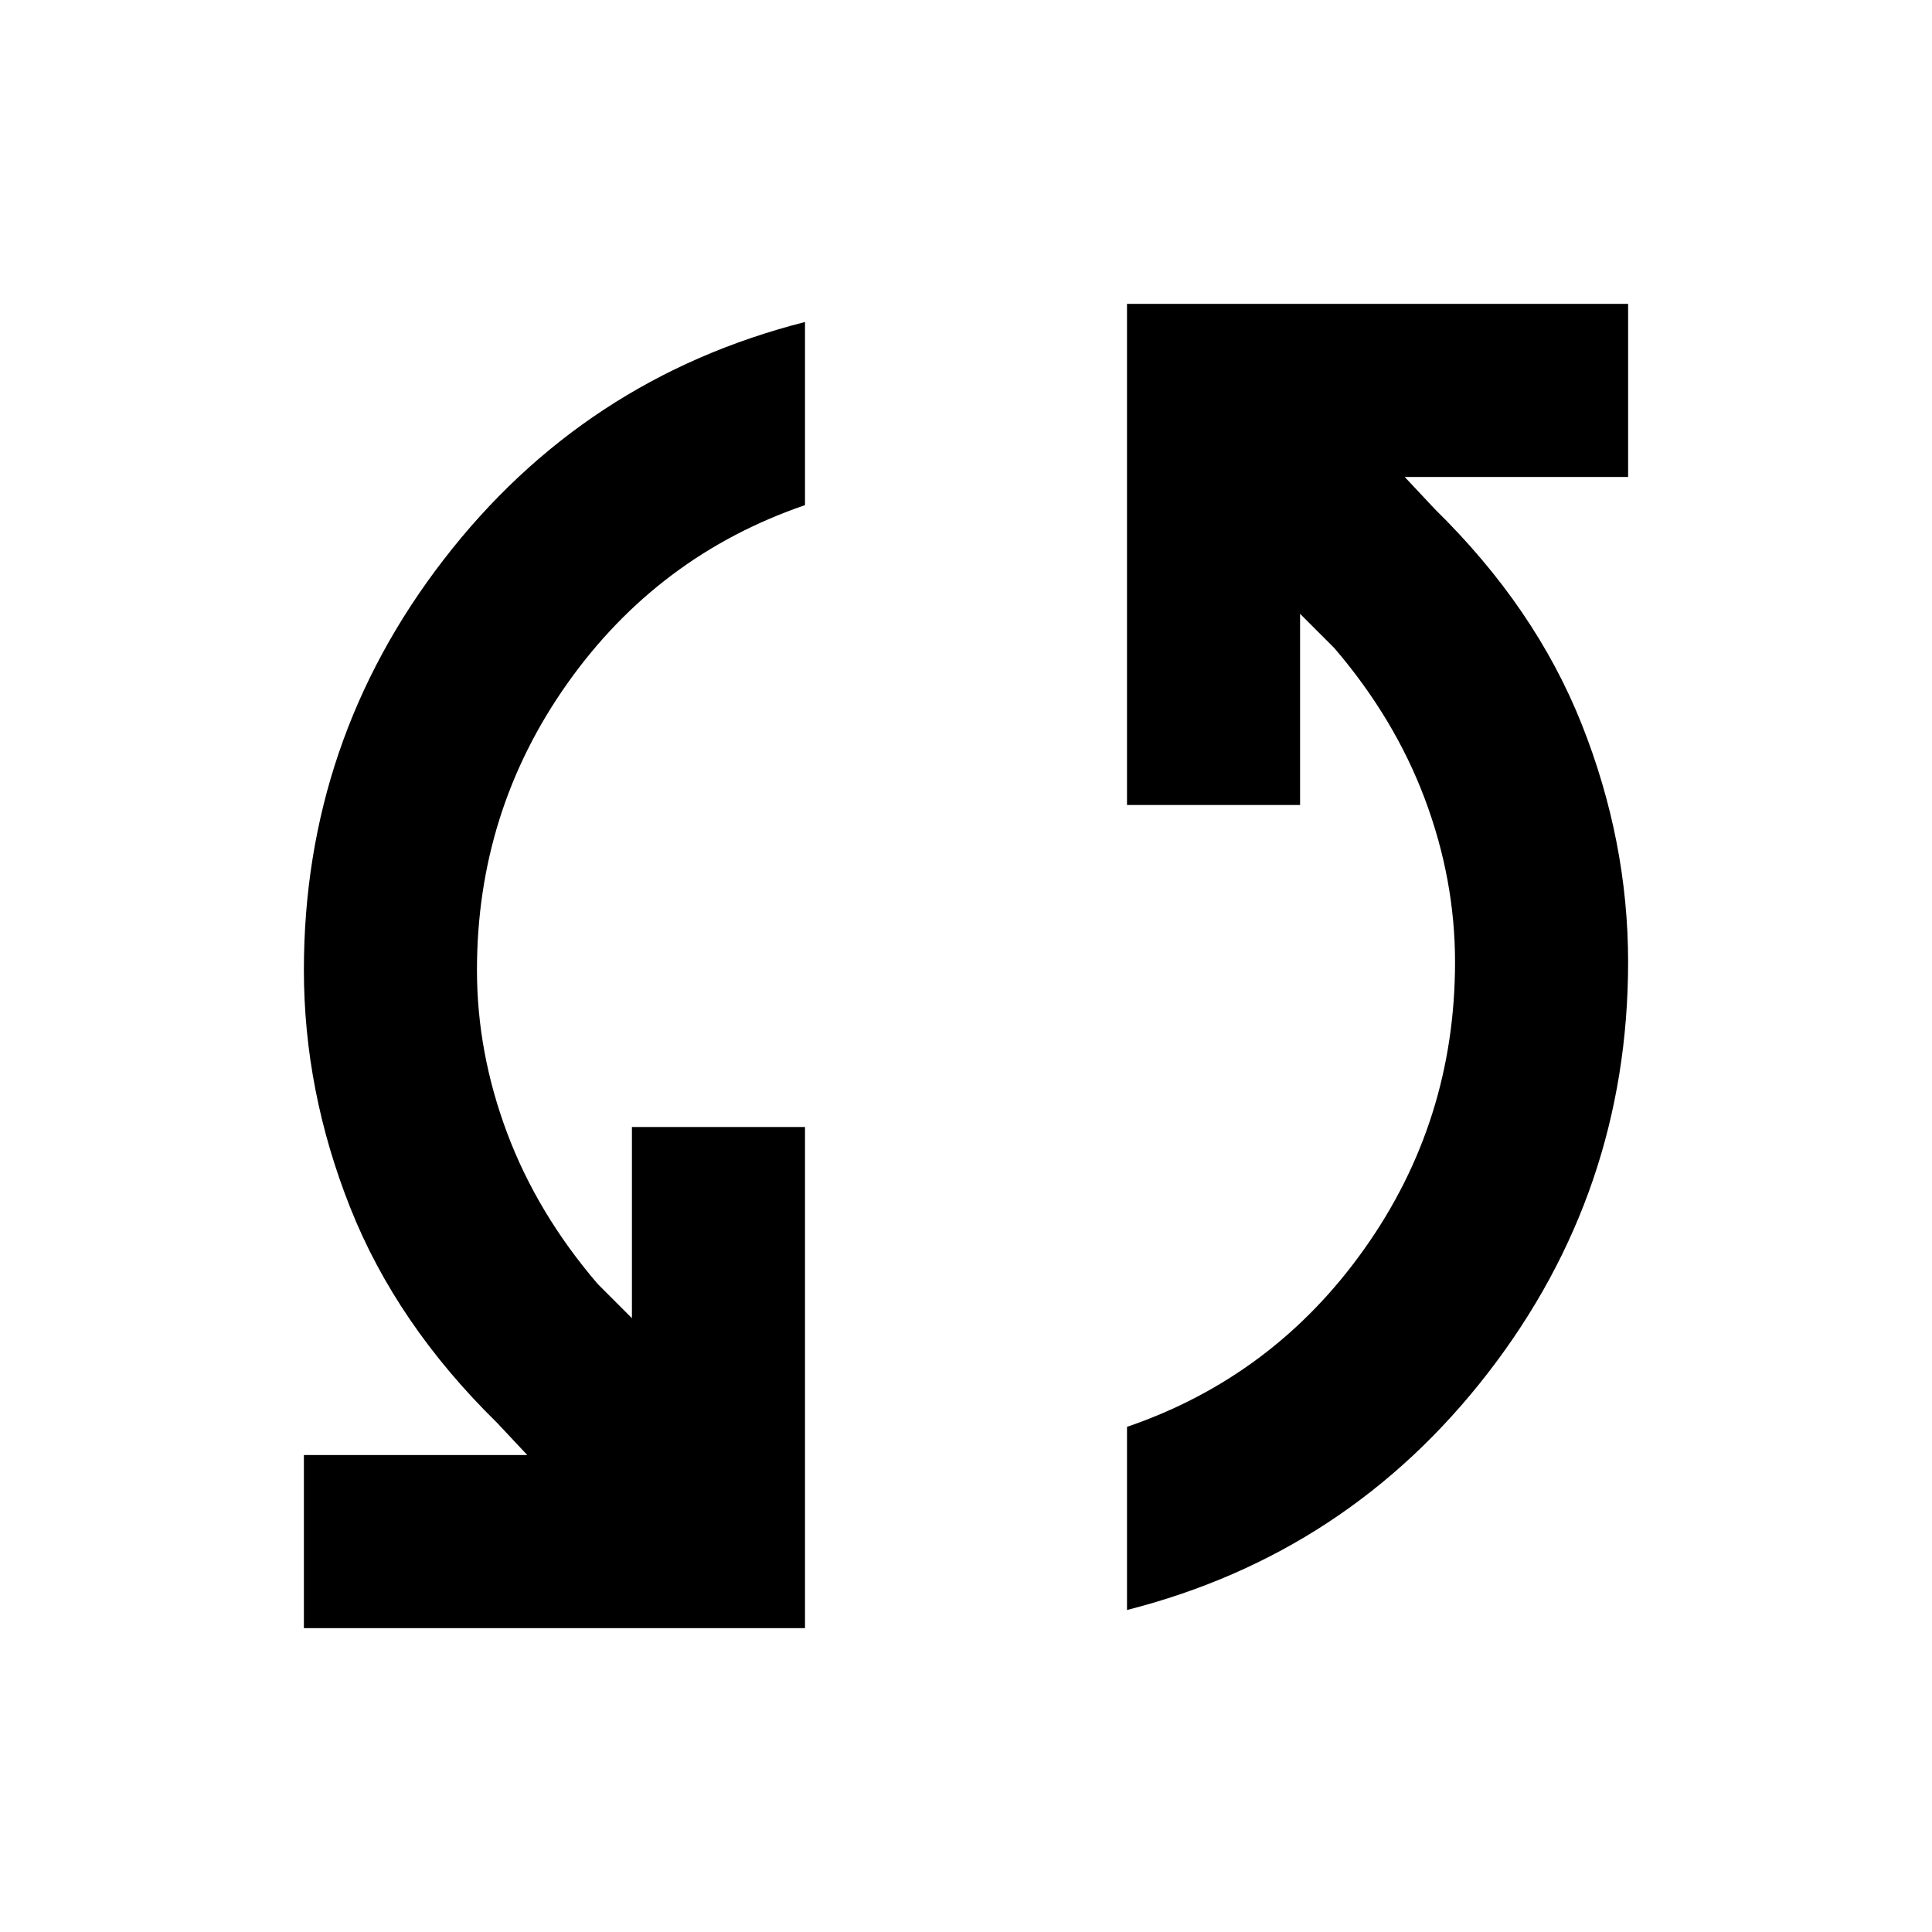 <svg xmlns="http://www.w3.org/2000/svg" height="24" width="24"><path d="M3.775 20.225v-2.15H6.55l-.375-.4Q4.925 16.45 4.35 15q-.575-1.45-.575-2.95 0-2.85 1.738-5.1Q7.25 4.7 10 4v2.275Q8.175 6.9 7.05 8.487q-1.125 1.588-1.125 3.563 0 1.025.375 2.025t1.125 1.875l.425.425V14H10v6.225ZM14 20v-2.275q1.825-.625 2.95-2.213 1.125-1.587 1.125-3.562 0-1.025-.375-2.025T16.575 8.05l-.425-.425V10H14V3.775h6.225v2.15H17.45l.375.4Q19.075 7.55 19.65 9q.575 1.45.575 2.95 0 2.85-1.737 5.1Q16.75 19.3 14 20Z"/></svg>